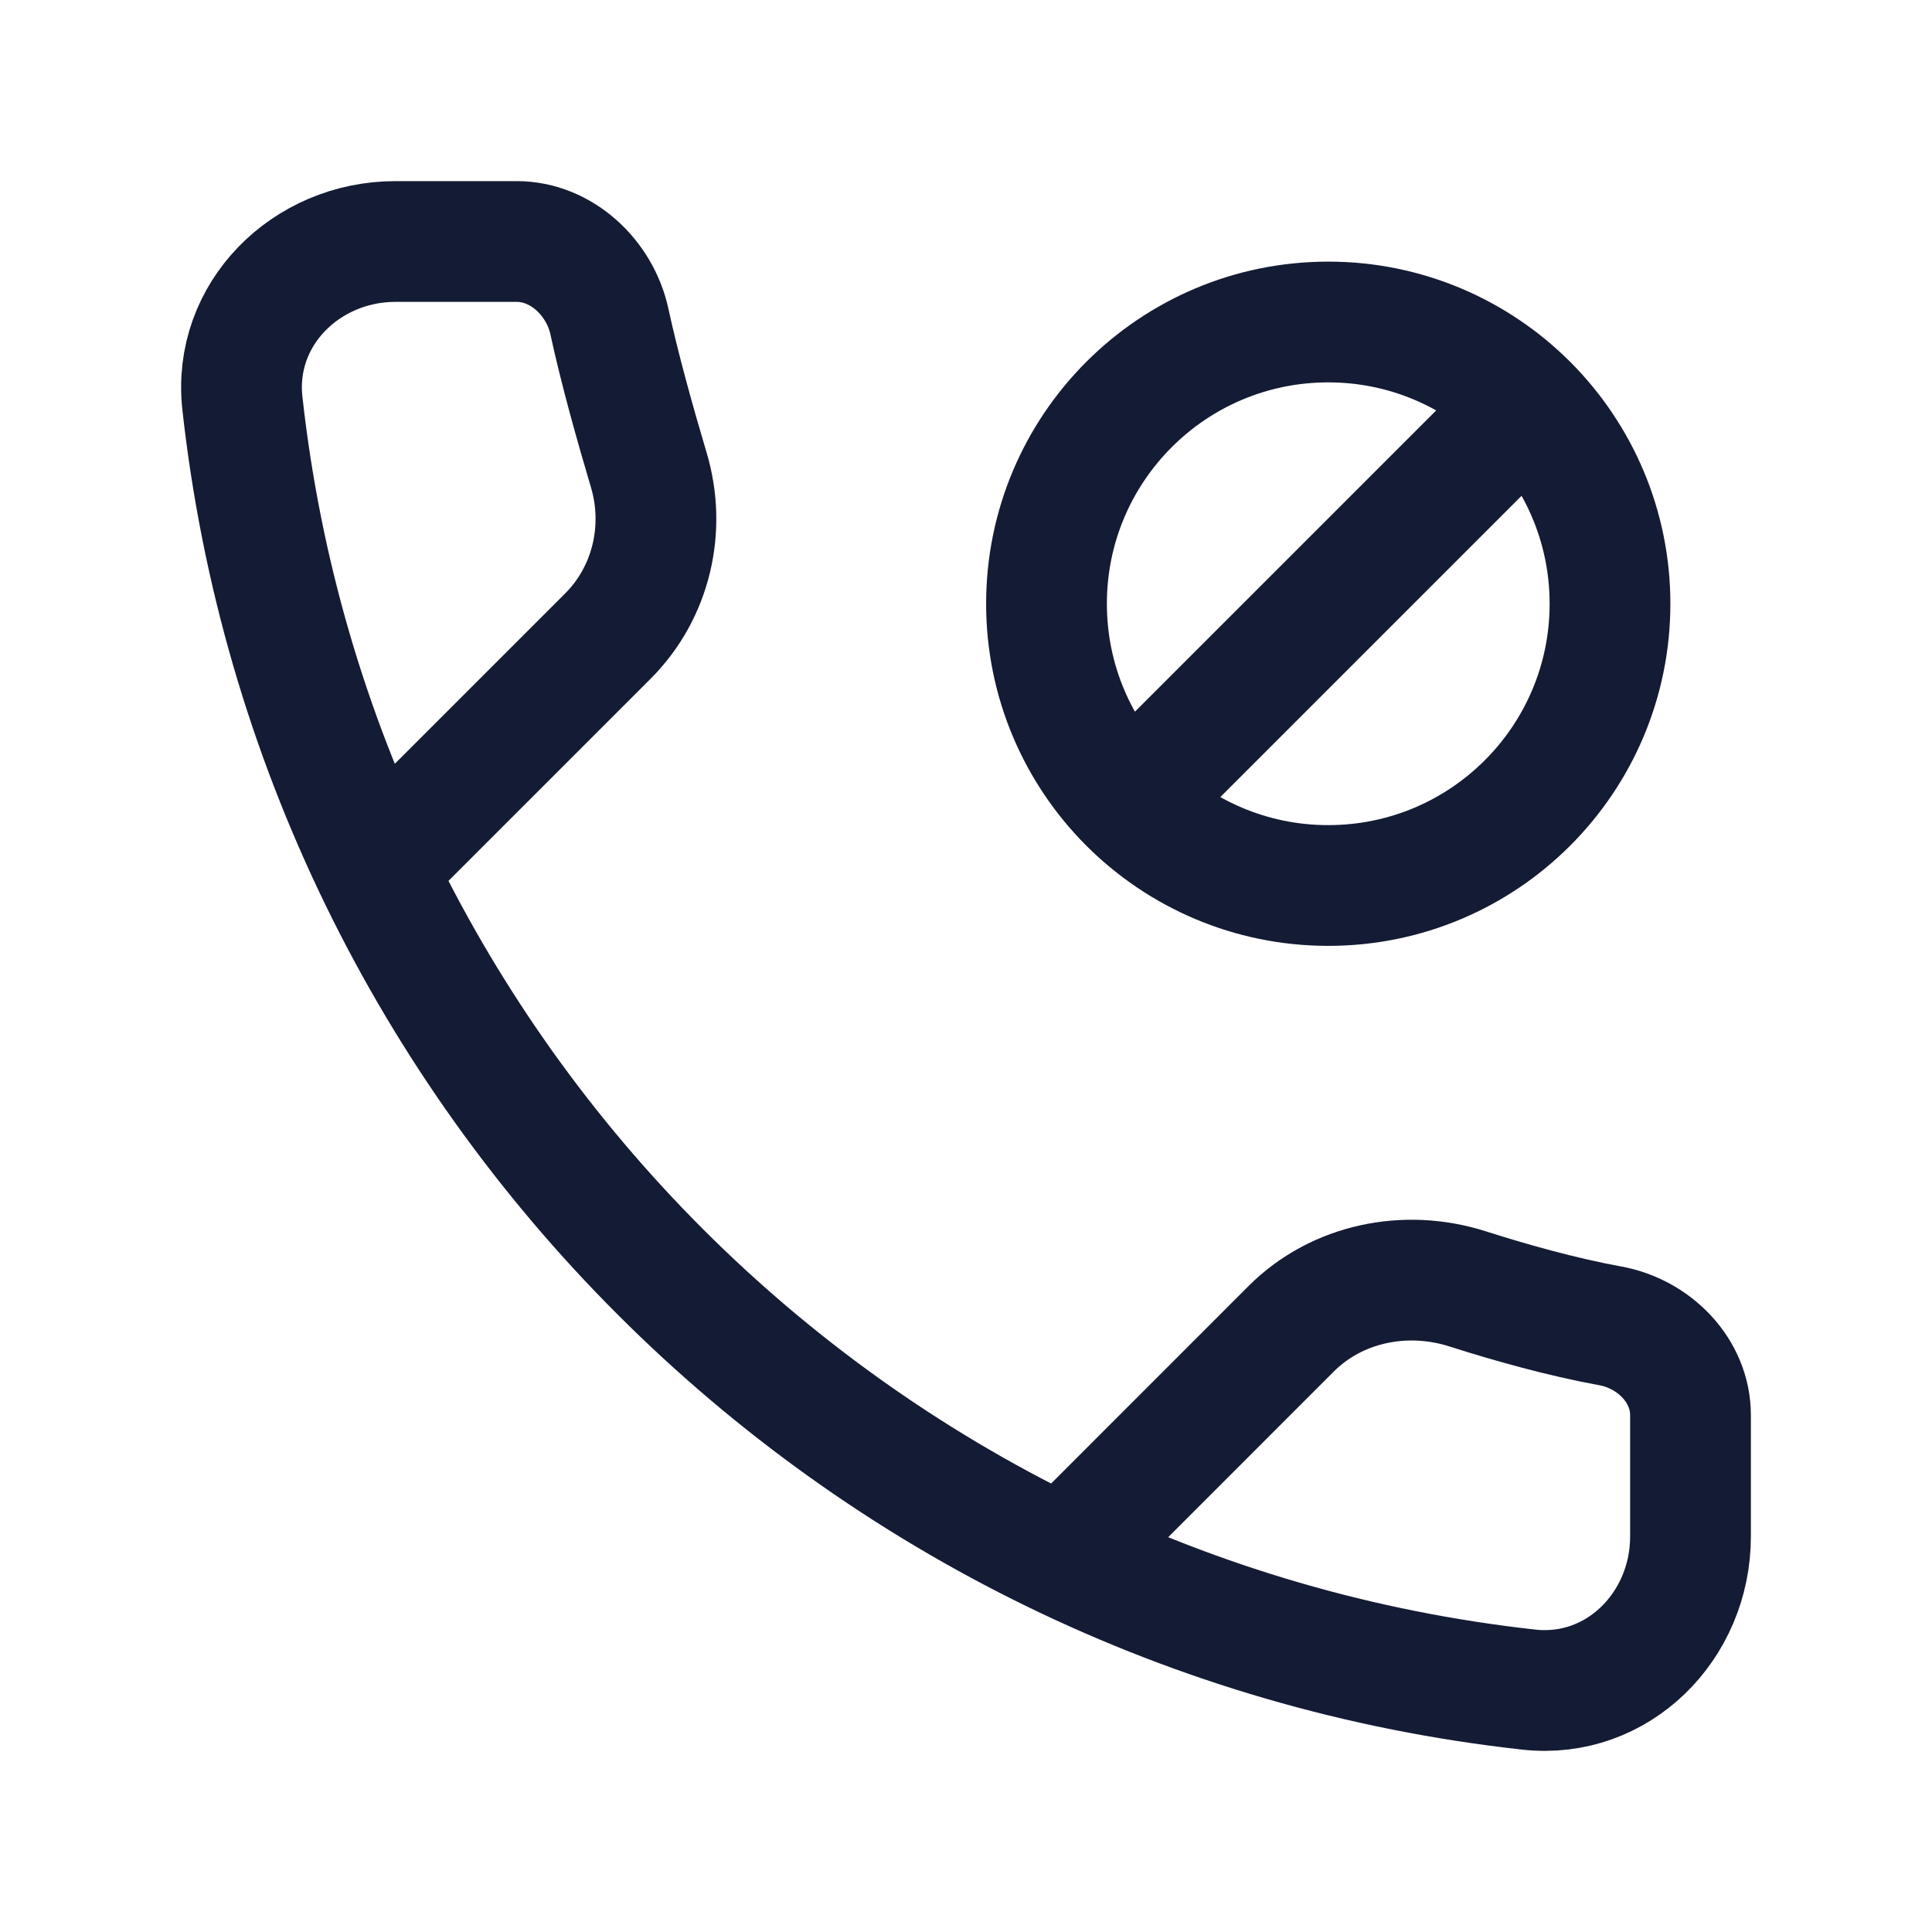 <svg width="24" height="24" viewBox="0 0 24 24" fill="none" xmlns="http://www.w3.org/2000/svg">
<path d="M4.912 10.541L7.552 7.901C8.091 7.362 8.277 6.566 8.059 5.837C7.889 5.266 7.697 4.58 7.57 3.993C7.452 3.45 6.975 3 6.42 3H4.912C3.801 3 2.889 3.904 3.011 5.008C3.937 13.4 10.6 20.063 18.992 20.989C20.096 21.111 21 20.199 21 19.088V17.58C21 17.025 20.548 16.569 20.002 16.47C19.399 16.36 18.761 16.18 18.228 16.01C17.461 15.766 16.609 15.938 16.04 16.506L13.459 19.088" stroke="#141B34" stroke-width="1.5" stroke-linecap="round" stroke-linejoin="round"/>
<path d="M14.025 9.975C14.659 10.608 15.534 11 16.5 11C18.433 11 20 9.433 20 7.5C20 6.534 19.608 5.659 18.975 5.025M14.025 9.975C13.392 9.341 13 8.466 13 7.5C13 5.567 14.567 4 16.5 4C17.466 4 18.341 4.392 18.975 5.025M14.025 9.975L18.975 5.025" stroke="#141B34" stroke-width="1.5" stroke-linecap="round" stroke-linejoin="round"/>
</svg>
